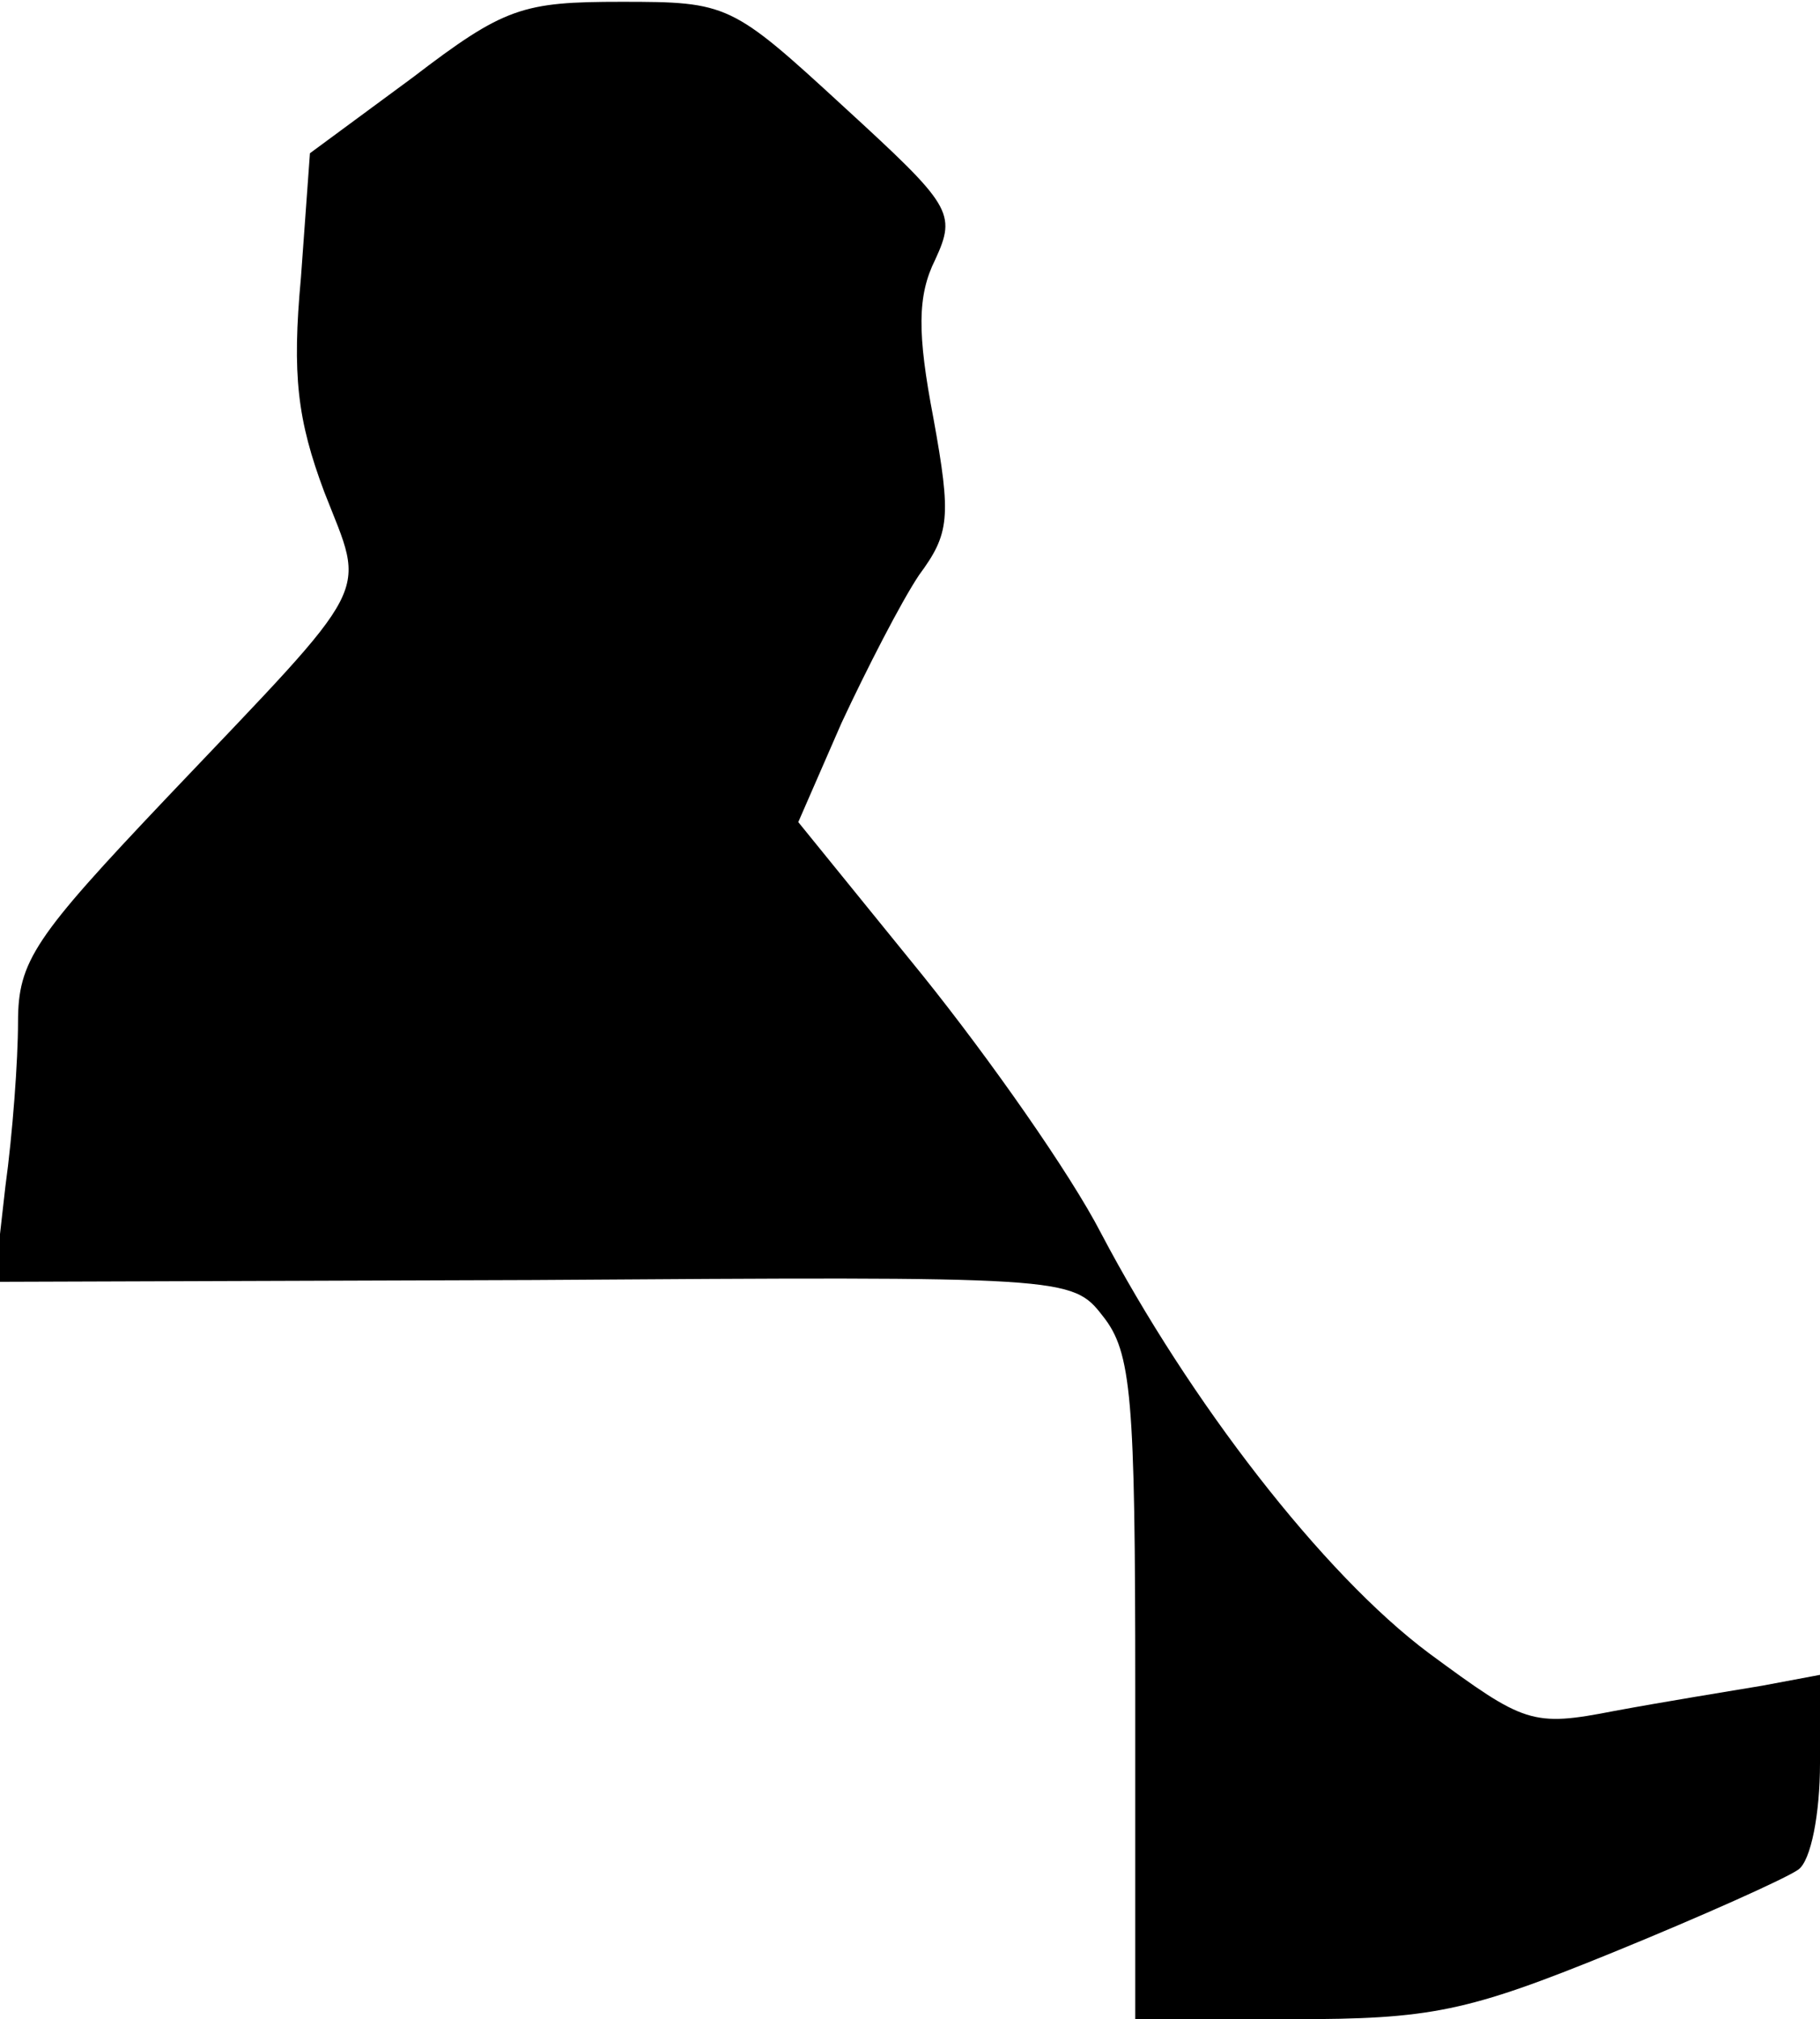 <?xml version="1.0" standalone="no"?>
<!DOCTYPE svg PUBLIC "-//W3C//DTD SVG 20010904//EN"
 "http://www.w3.org/TR/2001/REC-SVG-20010904/DTD/svg10.dtd">
<svg version="1.0" xmlns="http://www.w3.org/2000/svg"
 width="101pt" height="112pt" viewBox="0 0 101 112"
 preserveAspectRatio="xMidYMid meet">
<g transform="translate(0,112) scale(0.1,-0.1)"
fill="#000000" stroke="none">
<path fill="#000000" stroke="none" d="M229 1077 l-57 -42 -5 -69 c-5 -54 -2
-79 13 -119 23 -59 29 -47 -87 -169 -74 -78 -83 -91 -83 -125 0 -21 -3 -62 -7
-91 l-6 -53 299 1 c296 2 299 2 316 -20 16 -20 18 -45 18 -206 l0 -184 87 0
c77 0 97 4 178 37 49 20 96 41 103 46 7 5 12 31 12 59 l0 49 -32 -6 c-18 -3
-55 -9 -82 -14 -46 -9 -50 -7 -103 32 -59 44 -133 140 -182 233 -17 33 -62 97
-99 143 l-69 85 24 55 c14 30 33 67 43 82 17 23 18 32 8 87 -9 47 -9 68 1 88
12 26 9 30 -51 85 -62 57 -64 58 -123 58 -55 0 -65 -3 -116 -42z"/>
</g>
</svg>
